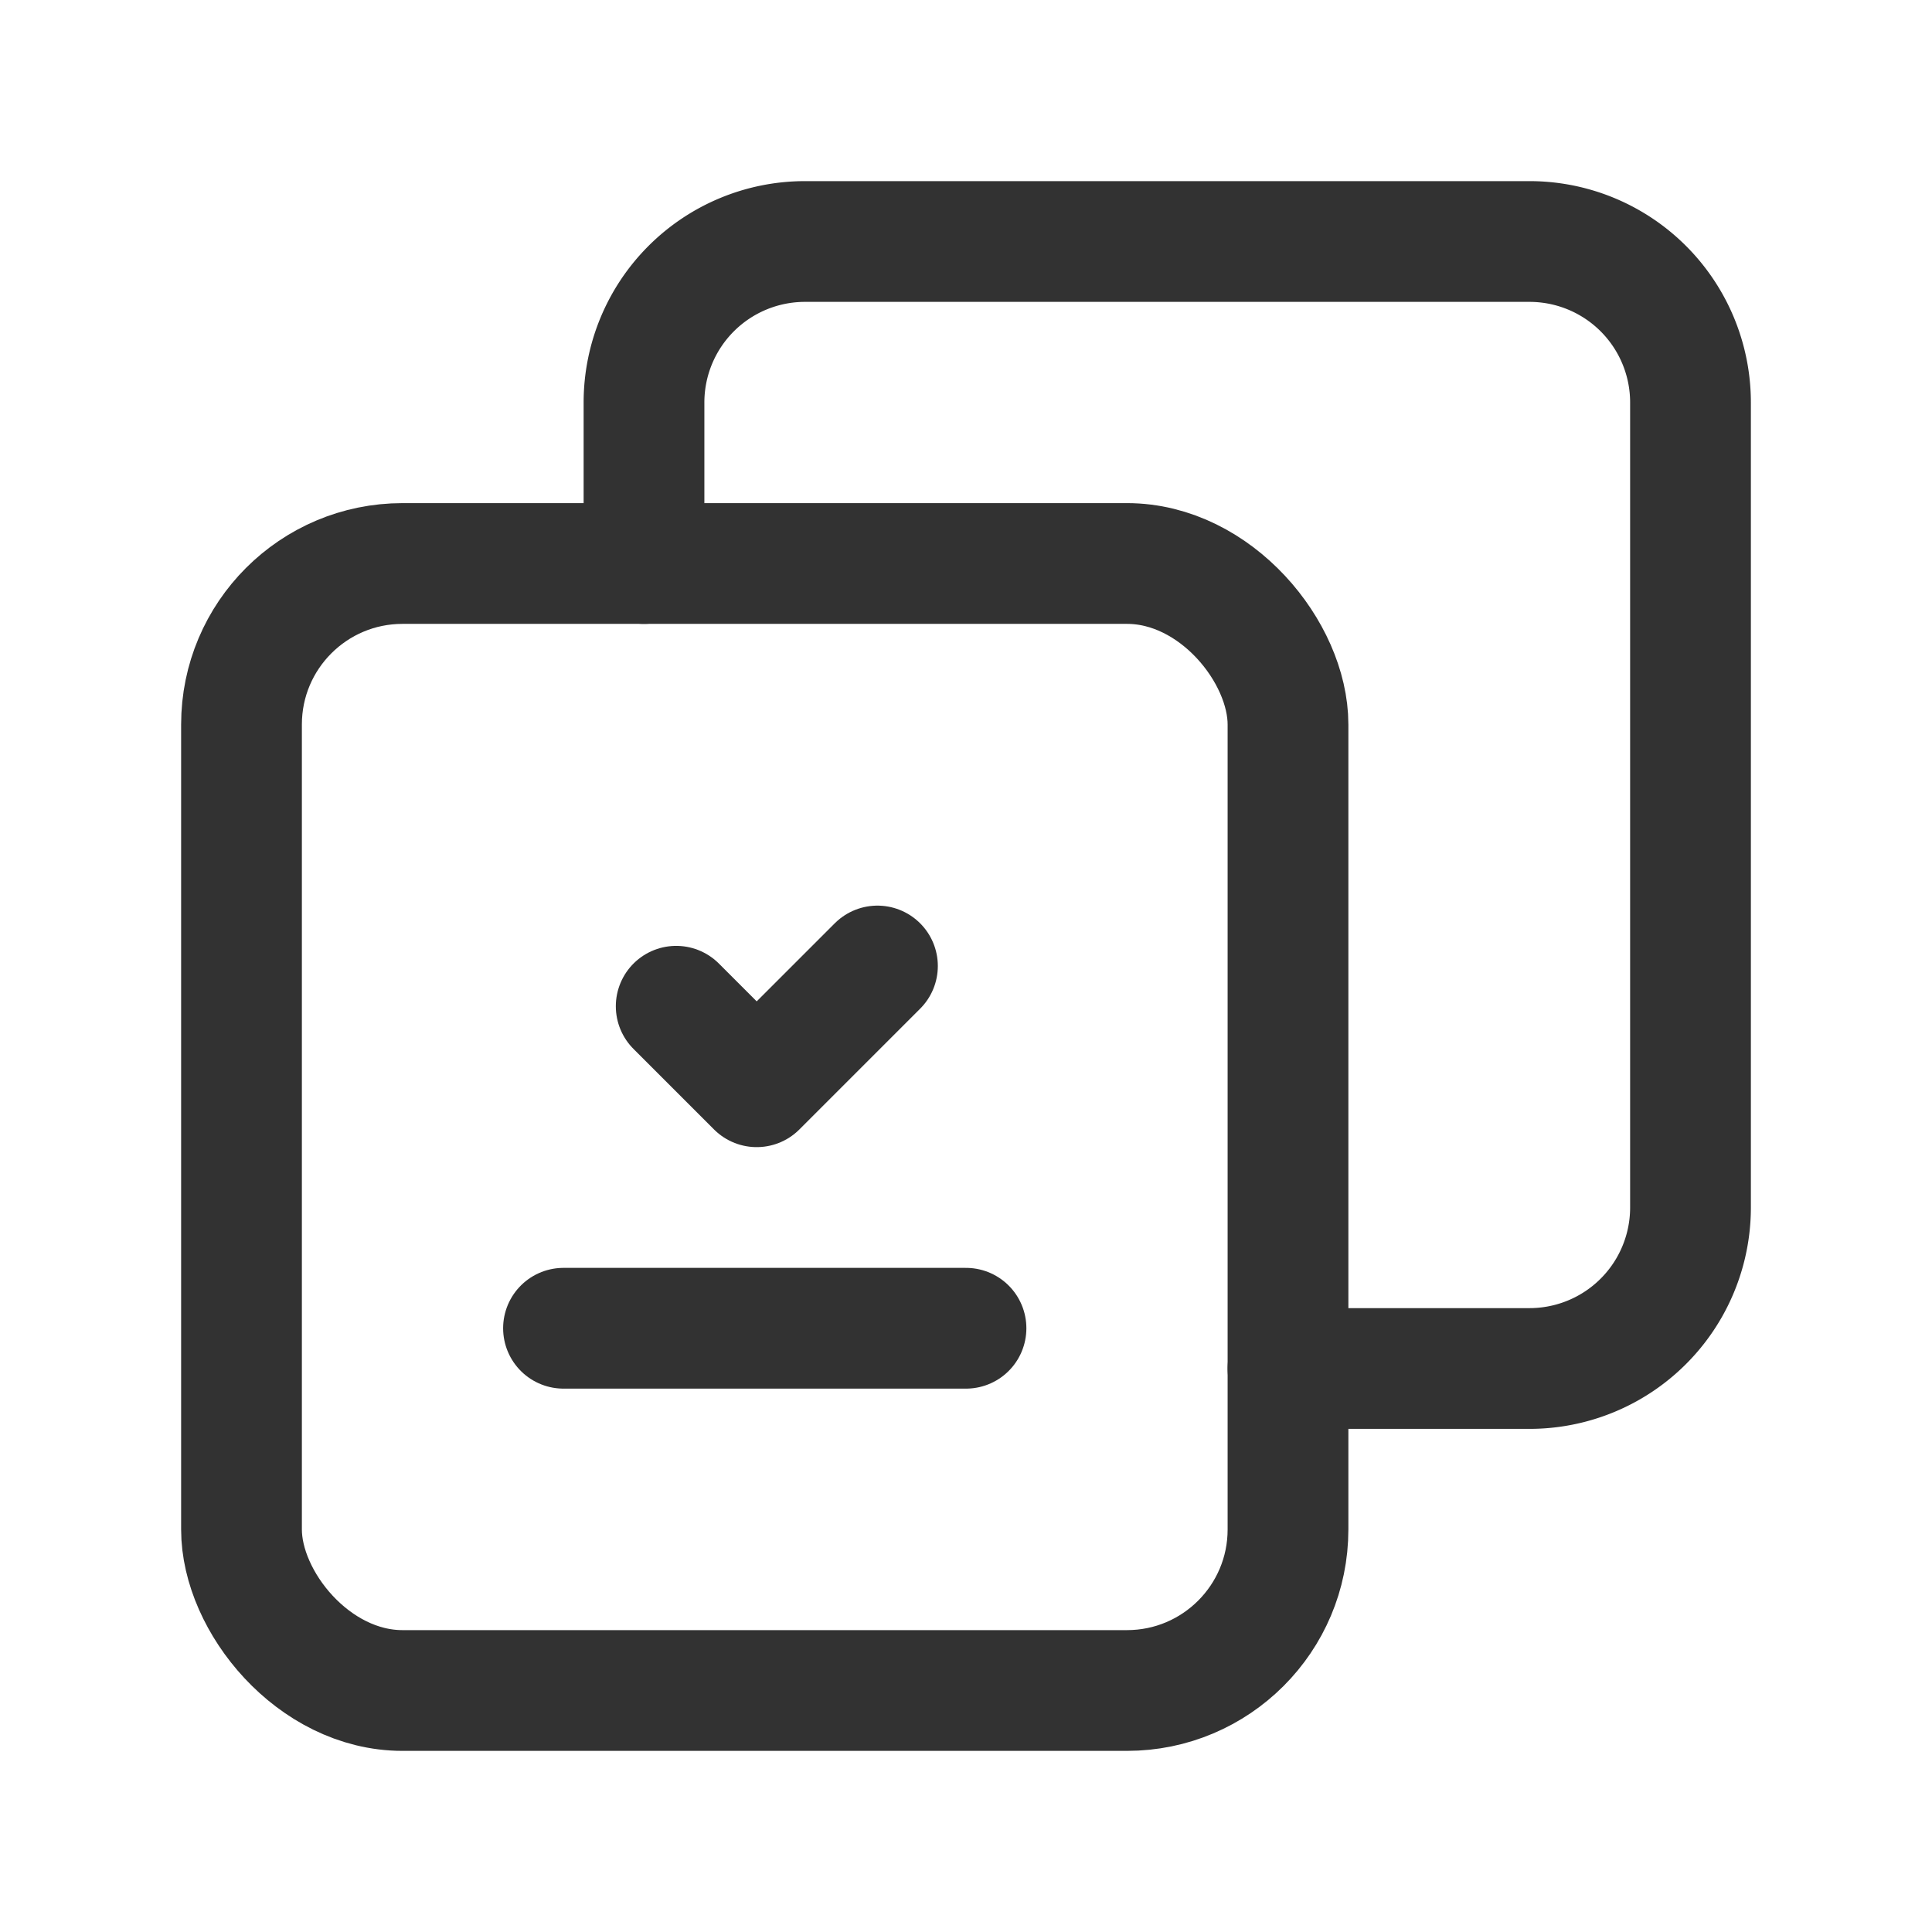 <svg id="Layer_3" data-name="Layer 3" xmlns="http://www.w3.org/2000/svg" viewBox="0 0 24 24"><rect x="3" y="7" width="13" height="14" rx="2" transform="translate(19 28) rotate(180)" stroke-width="1.5" stroke="#323232" stroke-linecap="round" stroke-linejoin="round" fill="none"/><path d="M8,7V5a2,2,0,0,1,2-2h9a2,2,0,0,1,2,2V15a2,2,0,0,1-2,2H16" fill="none" stroke="#323232" stroke-linecap="round" stroke-linejoin="round" stroke-width="1.5"/><path d="M8.4,12.5l1,1L10.9,12" fill="none" stroke="#323232" stroke-linecap="round" stroke-linejoin="round" stroke-width="1.5"/><path d="M7,16.5h5" fill="none" stroke="#323232" stroke-linecap="round" stroke-linejoin="round" stroke-width="1.5"/><rect width="24" height="24" fill="none"/></svg>